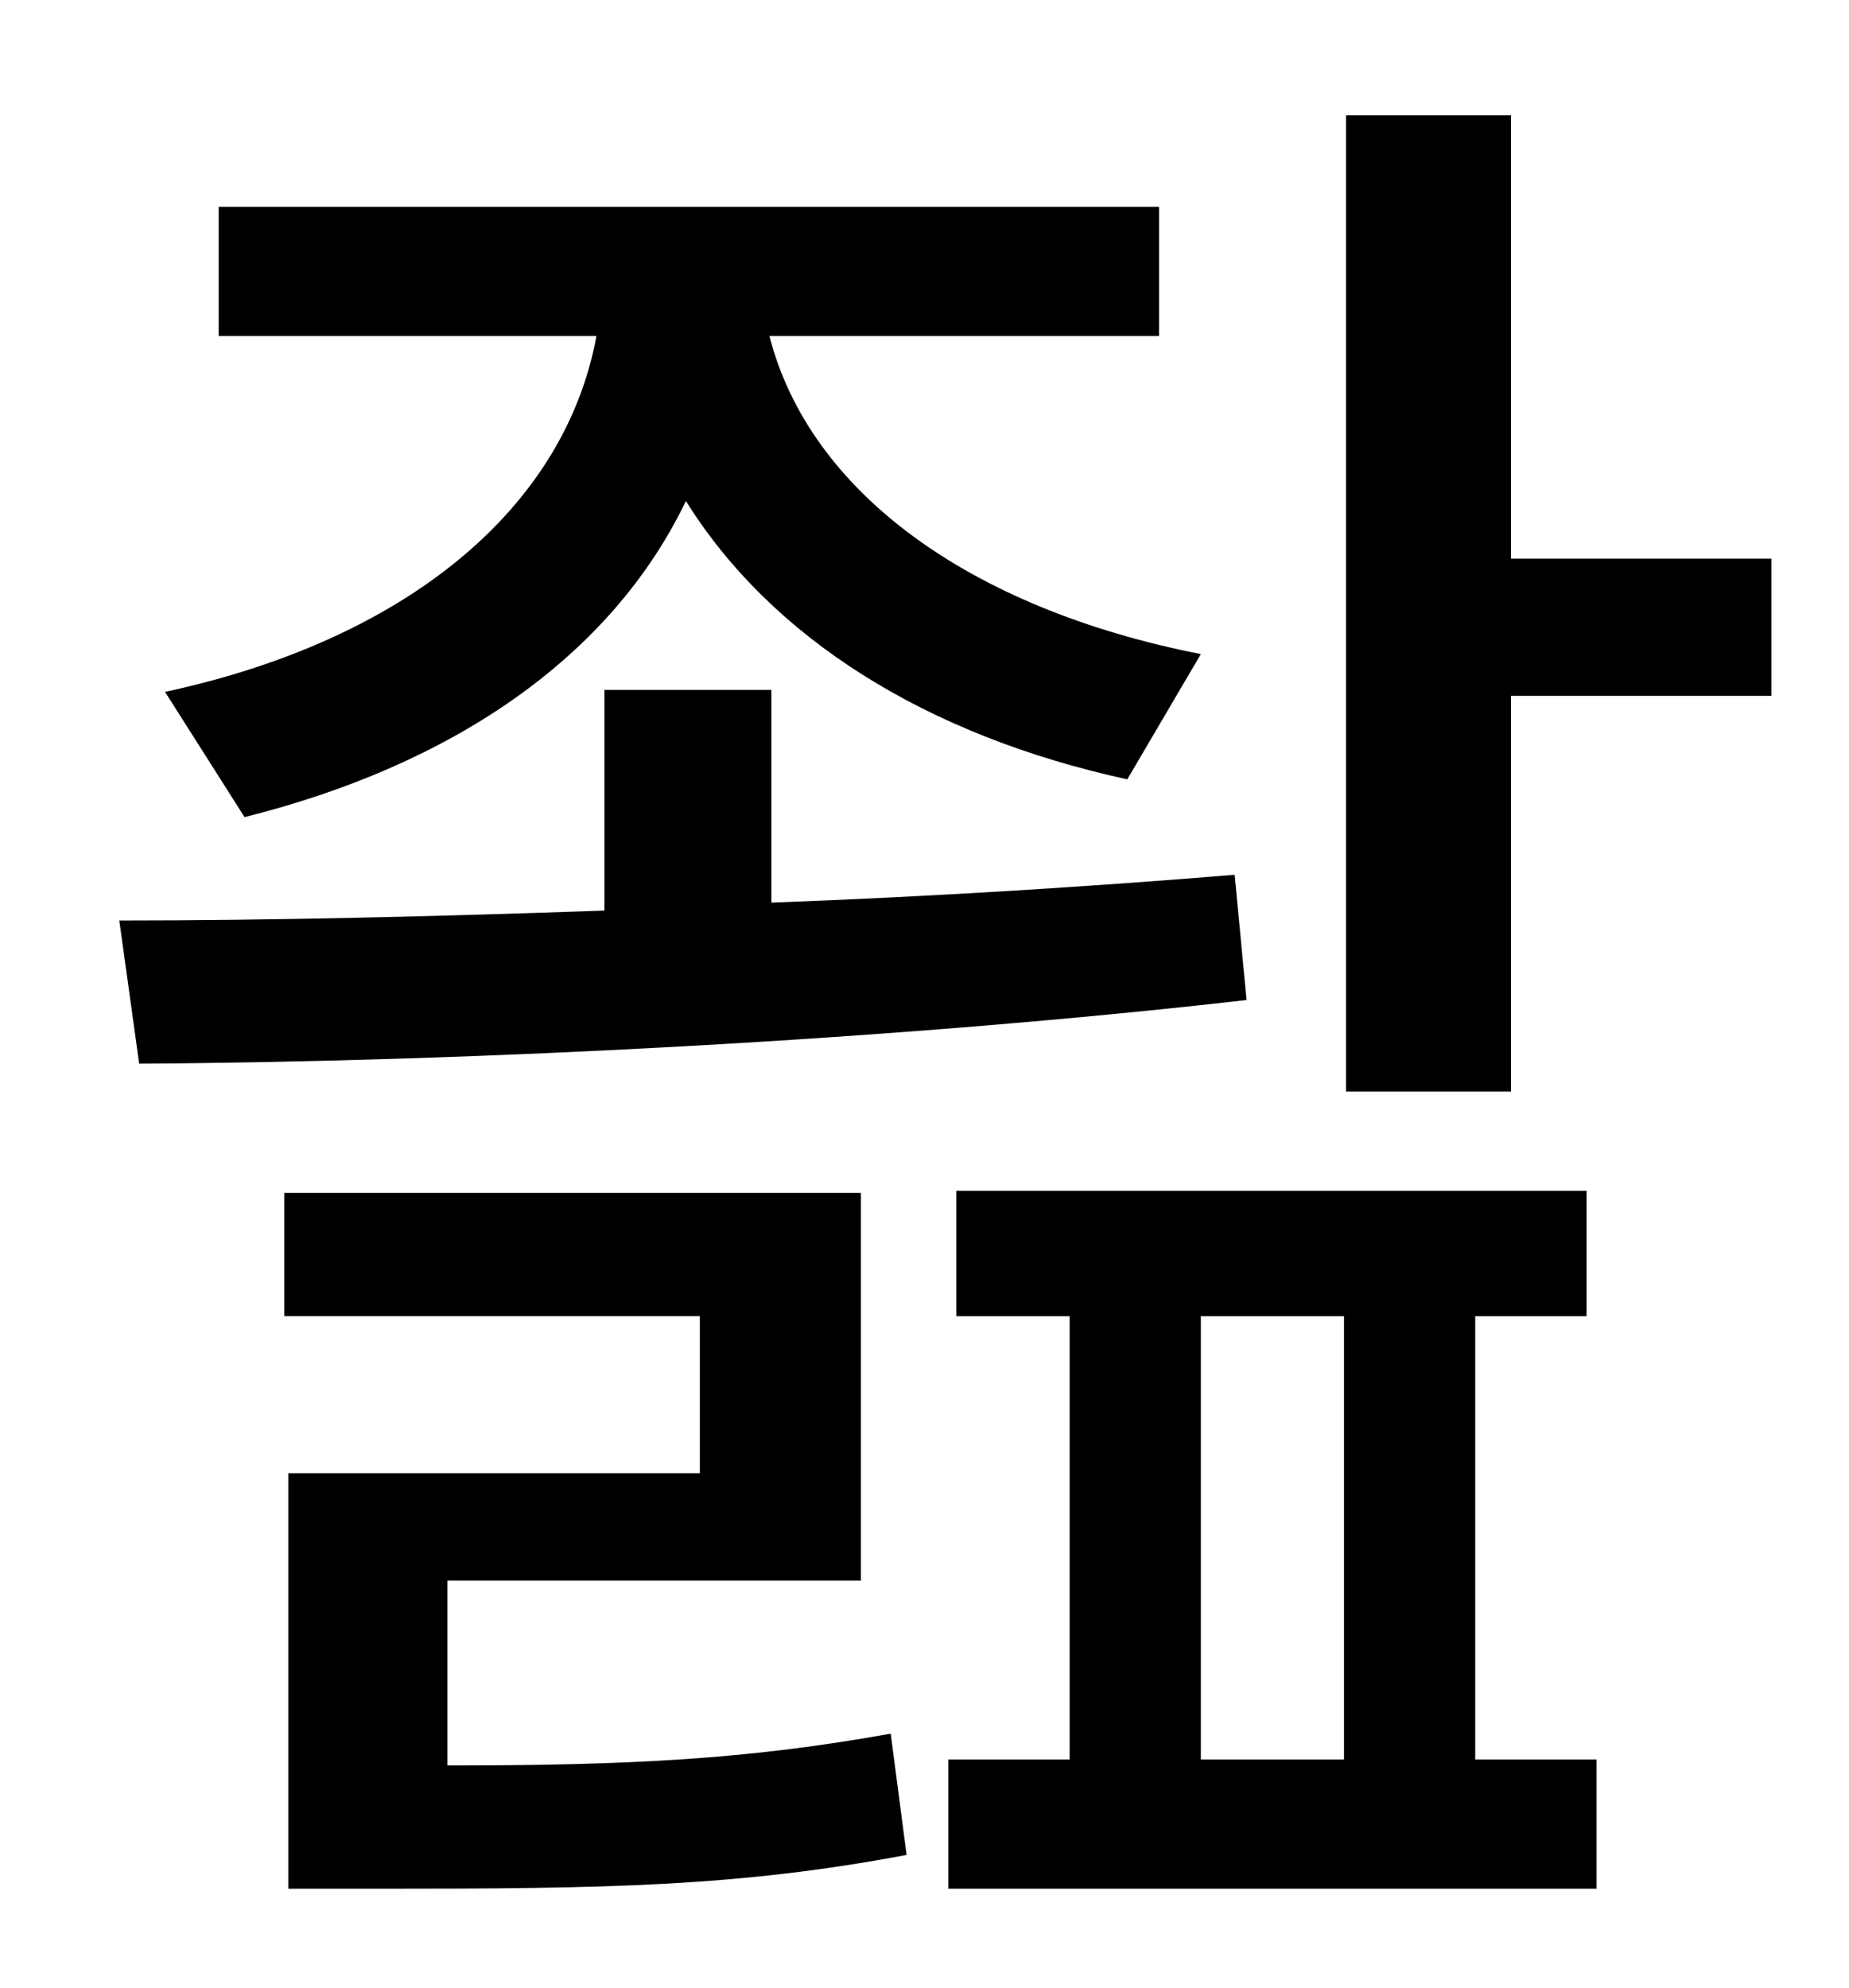 <?xml version="1.0" standalone="no"?>
<!DOCTYPE svg PUBLIC "-//W3C//DTD SVG 1.1//EN" "http://www.w3.org/Graphics/SVG/1.1/DTD/svg11.dtd" >
<svg xmlns="http://www.w3.org/2000/svg" xmlns:xlink="http://www.w3.org/1999/xlink" version="1.1" viewBox="-10 0 930 1000">
   <path fill="currentColor"
d="M113 411l-40 -63c121 -26 201 -92 217 -179h-190v-65h473v65h-196c20 78 100 137 217 160l-37 63c-101 -22 -179 -71 -222 -140c-38 79 -118 133 -222 159zM611 440l6 63c-175 20 -387 31 -557 32l-10 -72c76 0 159 -2 244 -5v-111h84v107c81 -3 160 -8 233 -14zM215 795
v93c91 0 151 -3 223 -16l8 61c-85 16 -151 17 -265 17h-46v-209h207v-79h-209v-62h290v195h-208zM594 662v223h72v-223h-72zM732 662v223h61v65h-326v-65h61v-223h-57v-63h317v63h-56zM750 281h131v69h-131v199h-83v-491h83v223z" />
</svg>
